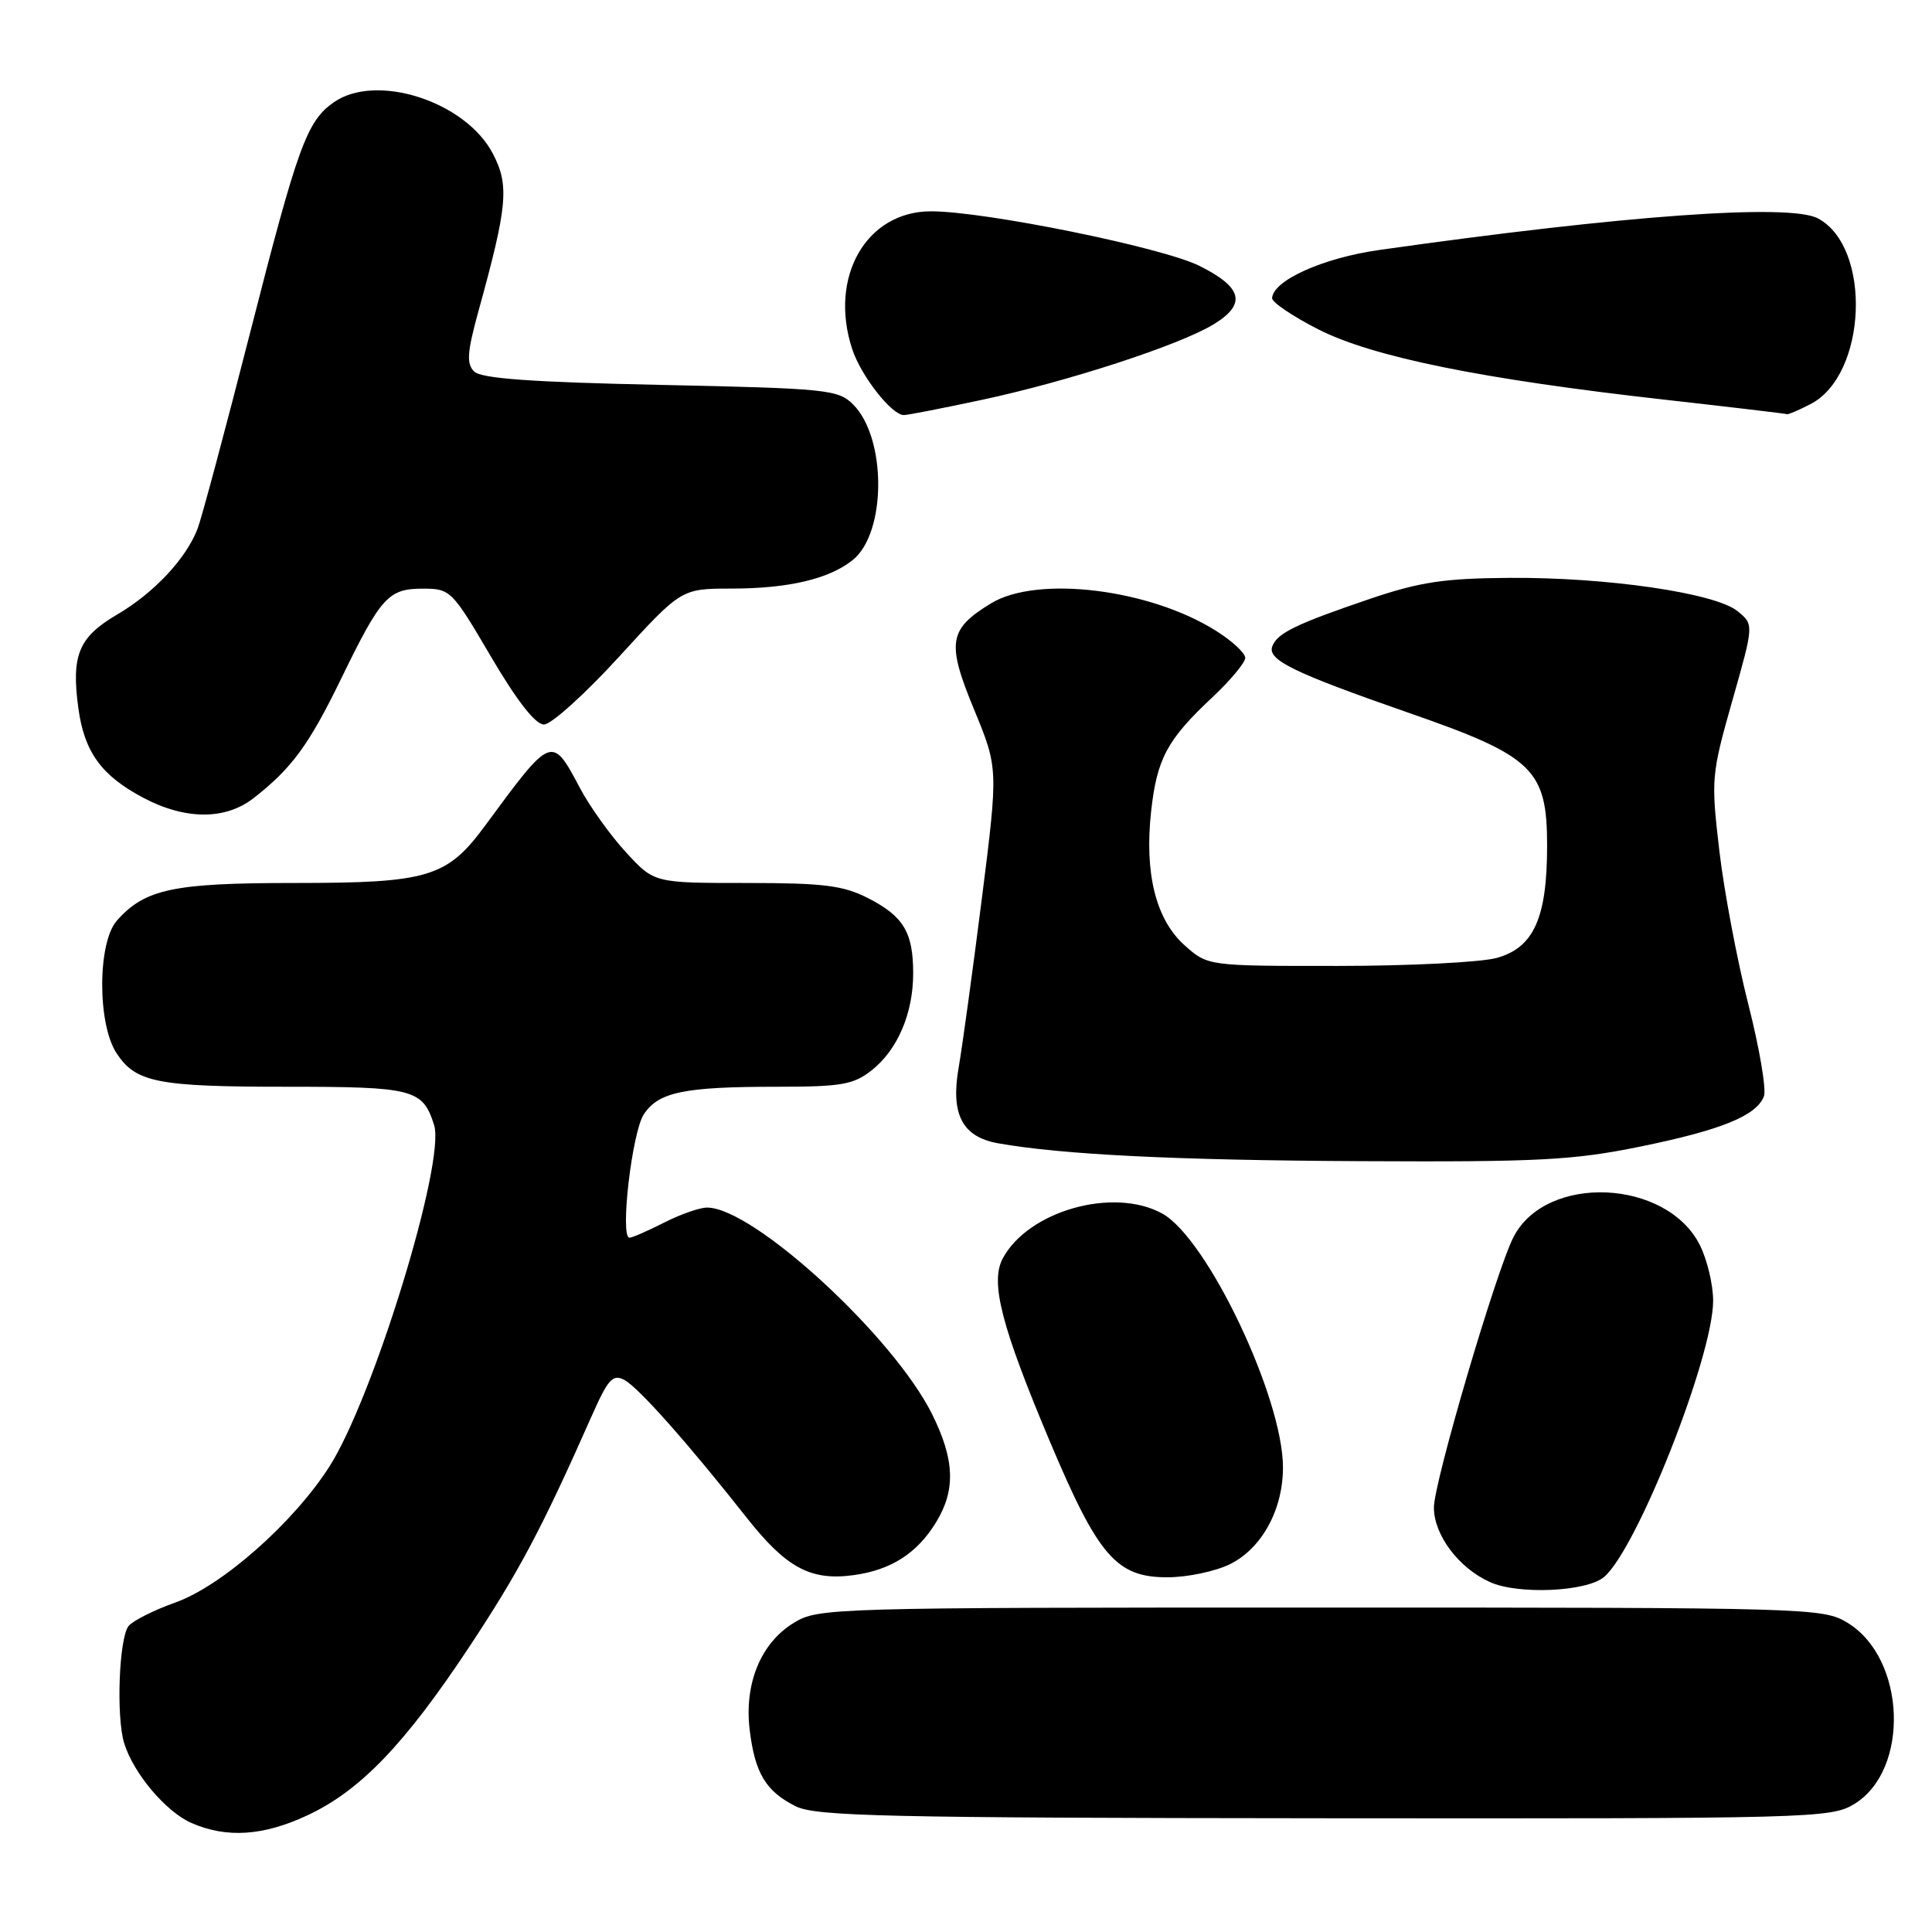 <?xml version="1.0" encoding="UTF-8" standalone="no"?>
<!DOCTYPE svg PUBLIC "-//W3C//DTD SVG 1.1//EN" "http://www.w3.org/Graphics/SVG/1.1/DTD/svg11.dtd" >
<svg xmlns="http://www.w3.org/2000/svg" xmlns:xlink="http://www.w3.org/1999/xlink" version="1.1" viewBox="0 0 256 256">
 <g >
 <path fill="currentColor"
d=" M 40.71 240.55 C 47.71 237.29 53.58 231.19 62.14 218.28 C 68.77 208.26 71.78 202.59 78.37 187.70 C 80.58 182.71 81.19 182.03 82.75 182.86 C 84.61 183.86 91.21 191.29 99.01 201.19 C 104.19 207.74 107.42 209.48 113.06 208.72 C 118.06 208.05 121.52 205.83 124.04 201.70 C 126.66 197.41 126.50 193.40 123.49 187.35 C 118.34 177.03 99.84 160.04 93.71 160.01 C 92.73 160.00 90.16 160.90 88.00 162.00 C 85.84 163.10 83.78 164.00 83.41 164.00 C 82.12 164.00 83.74 150.05 85.30 147.67 C 87.24 144.70 90.61 144.00 102.99 144.00 C 111.47 144.00 113.09 143.72 115.49 141.83 C 118.93 139.12 121.00 134.29 121.00 128.97 C 121.00 123.53 119.72 121.41 115.01 119.00 C 111.71 117.32 109.11 117.00 98.89 117.00 C 86.69 117.00 86.69 117.00 82.97 112.96 C 80.92 110.74 78.18 106.92 76.88 104.48 C 73.11 97.37 73.14 97.36 64.32 109.35 C 59.23 116.27 56.81 117.00 39.00 117.00 C 22.96 117.00 19.22 117.79 15.50 121.97 C 12.92 124.86 12.88 135.65 15.44 139.55 C 17.99 143.44 20.84 144.00 37.99 144.00 C 54.81 144.00 56.01 144.31 57.52 149.07 C 59.07 153.95 49.46 185.26 43.62 194.37 C 38.85 201.81 29.40 210.14 23.26 212.33 C 20.43 213.34 17.63 214.74 17.05 215.44 C 15.77 216.99 15.37 227.49 16.46 231.00 C 17.70 235.00 22.00 240.09 25.38 241.56 C 30.03 243.59 34.89 243.27 40.71 240.55 Z  M 245.69 239.05 C 253.10 234.53 252.56 219.75 244.81 215.03 C 241.58 213.05 239.94 213.01 175.00 213.01 C 110.06 213.01 108.42 213.05 105.19 215.03 C 100.83 217.68 98.61 223.05 99.33 229.16 C 100.02 234.94 101.47 237.36 105.43 239.34 C 108.09 240.67 117.41 240.88 175.50 240.93 C 240.16 240.99 242.61 240.92 245.69 239.05 Z  M 212.52 208.98 C 216.87 205.37 227.00 179.73 227.00 172.35 C 227.00 170.23 226.21 166.93 225.25 165.00 C 220.86 156.22 204.90 155.50 200.56 163.89 C 198.27 168.31 190.00 196.41 190.00 199.75 C 190.00 203.39 193.27 207.76 197.42 209.63 C 201.12 211.32 210.18 210.92 212.52 208.98 Z  M 163.00 207.25 C 167.21 205.15 170.00 200.04 170.00 194.44 C 170.00 185.19 159.97 164.09 154.00 160.80 C 147.56 157.25 136.25 160.43 132.87 166.75 C 131.18 169.91 132.68 175.73 139.12 191.02 C 145.53 206.22 147.93 209.00 154.67 209.00 C 157.33 209.00 161.07 208.21 163.00 207.25 Z  M 217.24 151.95 C 228.05 149.75 232.74 147.85 233.73 145.26 C 234.07 144.37 233.14 138.88 231.66 133.07 C 230.18 127.25 228.45 118.10 227.82 112.72 C 226.71 103.23 226.76 102.65 229.54 92.85 C 232.41 82.75 232.41 82.75 230.23 80.98 C 227.25 78.57 212.92 76.48 200.00 76.57 C 191.33 76.63 188.11 77.12 181.50 79.36 C 171.72 82.69 169.26 83.88 168.59 85.63 C 167.89 87.44 171.37 89.13 186.74 94.48 C 203.18 100.19 205.00 101.95 205.00 112.05 C 205.00 121.63 203.24 125.56 198.33 126.93 C 196.22 127.51 186.74 127.99 177.27 127.99 C 160.03 128.00 160.03 128.00 156.96 125.25 C 153.15 121.84 151.63 115.72 152.53 107.50 C 153.30 100.53 154.65 98.01 160.63 92.41 C 163.03 90.16 165.00 87.80 165.00 87.17 C 165.00 86.54 163.27 84.93 161.15 83.60 C 152.33 78.03 137.45 76.21 131.31 79.95 C 125.69 83.38 125.41 85.15 129.06 93.99 C 132.28 101.80 132.28 101.80 130.09 119.15 C 128.88 128.69 127.50 138.75 127.02 141.50 C 125.95 147.66 127.51 150.64 132.24 151.49 C 140.76 153.00 155.77 153.74 180.34 153.86 C 203.81 153.98 208.45 153.74 217.24 151.95 Z  M 33.61 105.75 C 38.66 101.81 40.93 98.71 45.17 90.00 C 50.49 79.06 51.45 78.00 56.04 78.00 C 59.68 78.00 59.90 78.22 65.05 87.00 C 68.51 92.88 70.94 96.00 72.08 96.00 C 73.04 96.00 77.53 91.95 82.05 87.00 C 90.28 78.00 90.28 78.00 96.89 77.99 C 104.48 77.99 109.90 76.71 113.01 74.19 C 117.47 70.58 117.49 58.05 113.05 53.60 C 111.07 51.62 109.63 51.47 87.52 51.00 C 70.43 50.64 63.75 50.16 62.82 49.22 C 61.79 48.19 61.90 46.67 63.40 41.22 C 67.25 27.28 67.50 24.58 65.32 20.39 C 61.72 13.44 49.86 9.61 44.22 13.56 C 40.65 16.06 39.46 19.34 33.14 44.09 C 29.85 56.96 26.72 68.65 26.18 70.06 C 24.65 74.04 20.39 78.58 15.49 81.45 C 10.42 84.43 9.43 86.81 10.38 93.82 C 11.17 99.65 13.43 102.77 18.99 105.71 C 24.56 108.66 29.87 108.67 33.61 105.75 Z  M 130.07 52.99 C 141.47 50.56 156.28 45.74 160.82 42.97 C 165.21 40.29 164.65 38.07 158.89 35.21 C 153.94 32.76 130.51 28.00 123.36 28.00 C 114.77 28.00 109.78 36.74 112.93 46.28 C 114.10 49.83 118.16 55.00 119.77 55.00 C 120.25 55.00 124.88 54.10 130.07 52.99 Z  M 239.91 53.54 C 247.39 49.68 248.06 32.78 240.89 28.94 C 237.16 26.94 215.11 28.53 182.72 33.13 C 175.28 34.19 168.70 37.15 168.56 39.50 C 168.53 40.05 171.28 41.91 174.68 43.64 C 181.90 47.31 196.35 50.24 220.50 52.95 C 229.30 53.94 236.63 54.81 236.80 54.88 C 236.96 54.94 238.37 54.34 239.91 53.54 Z "/>
</g>
</svg>
